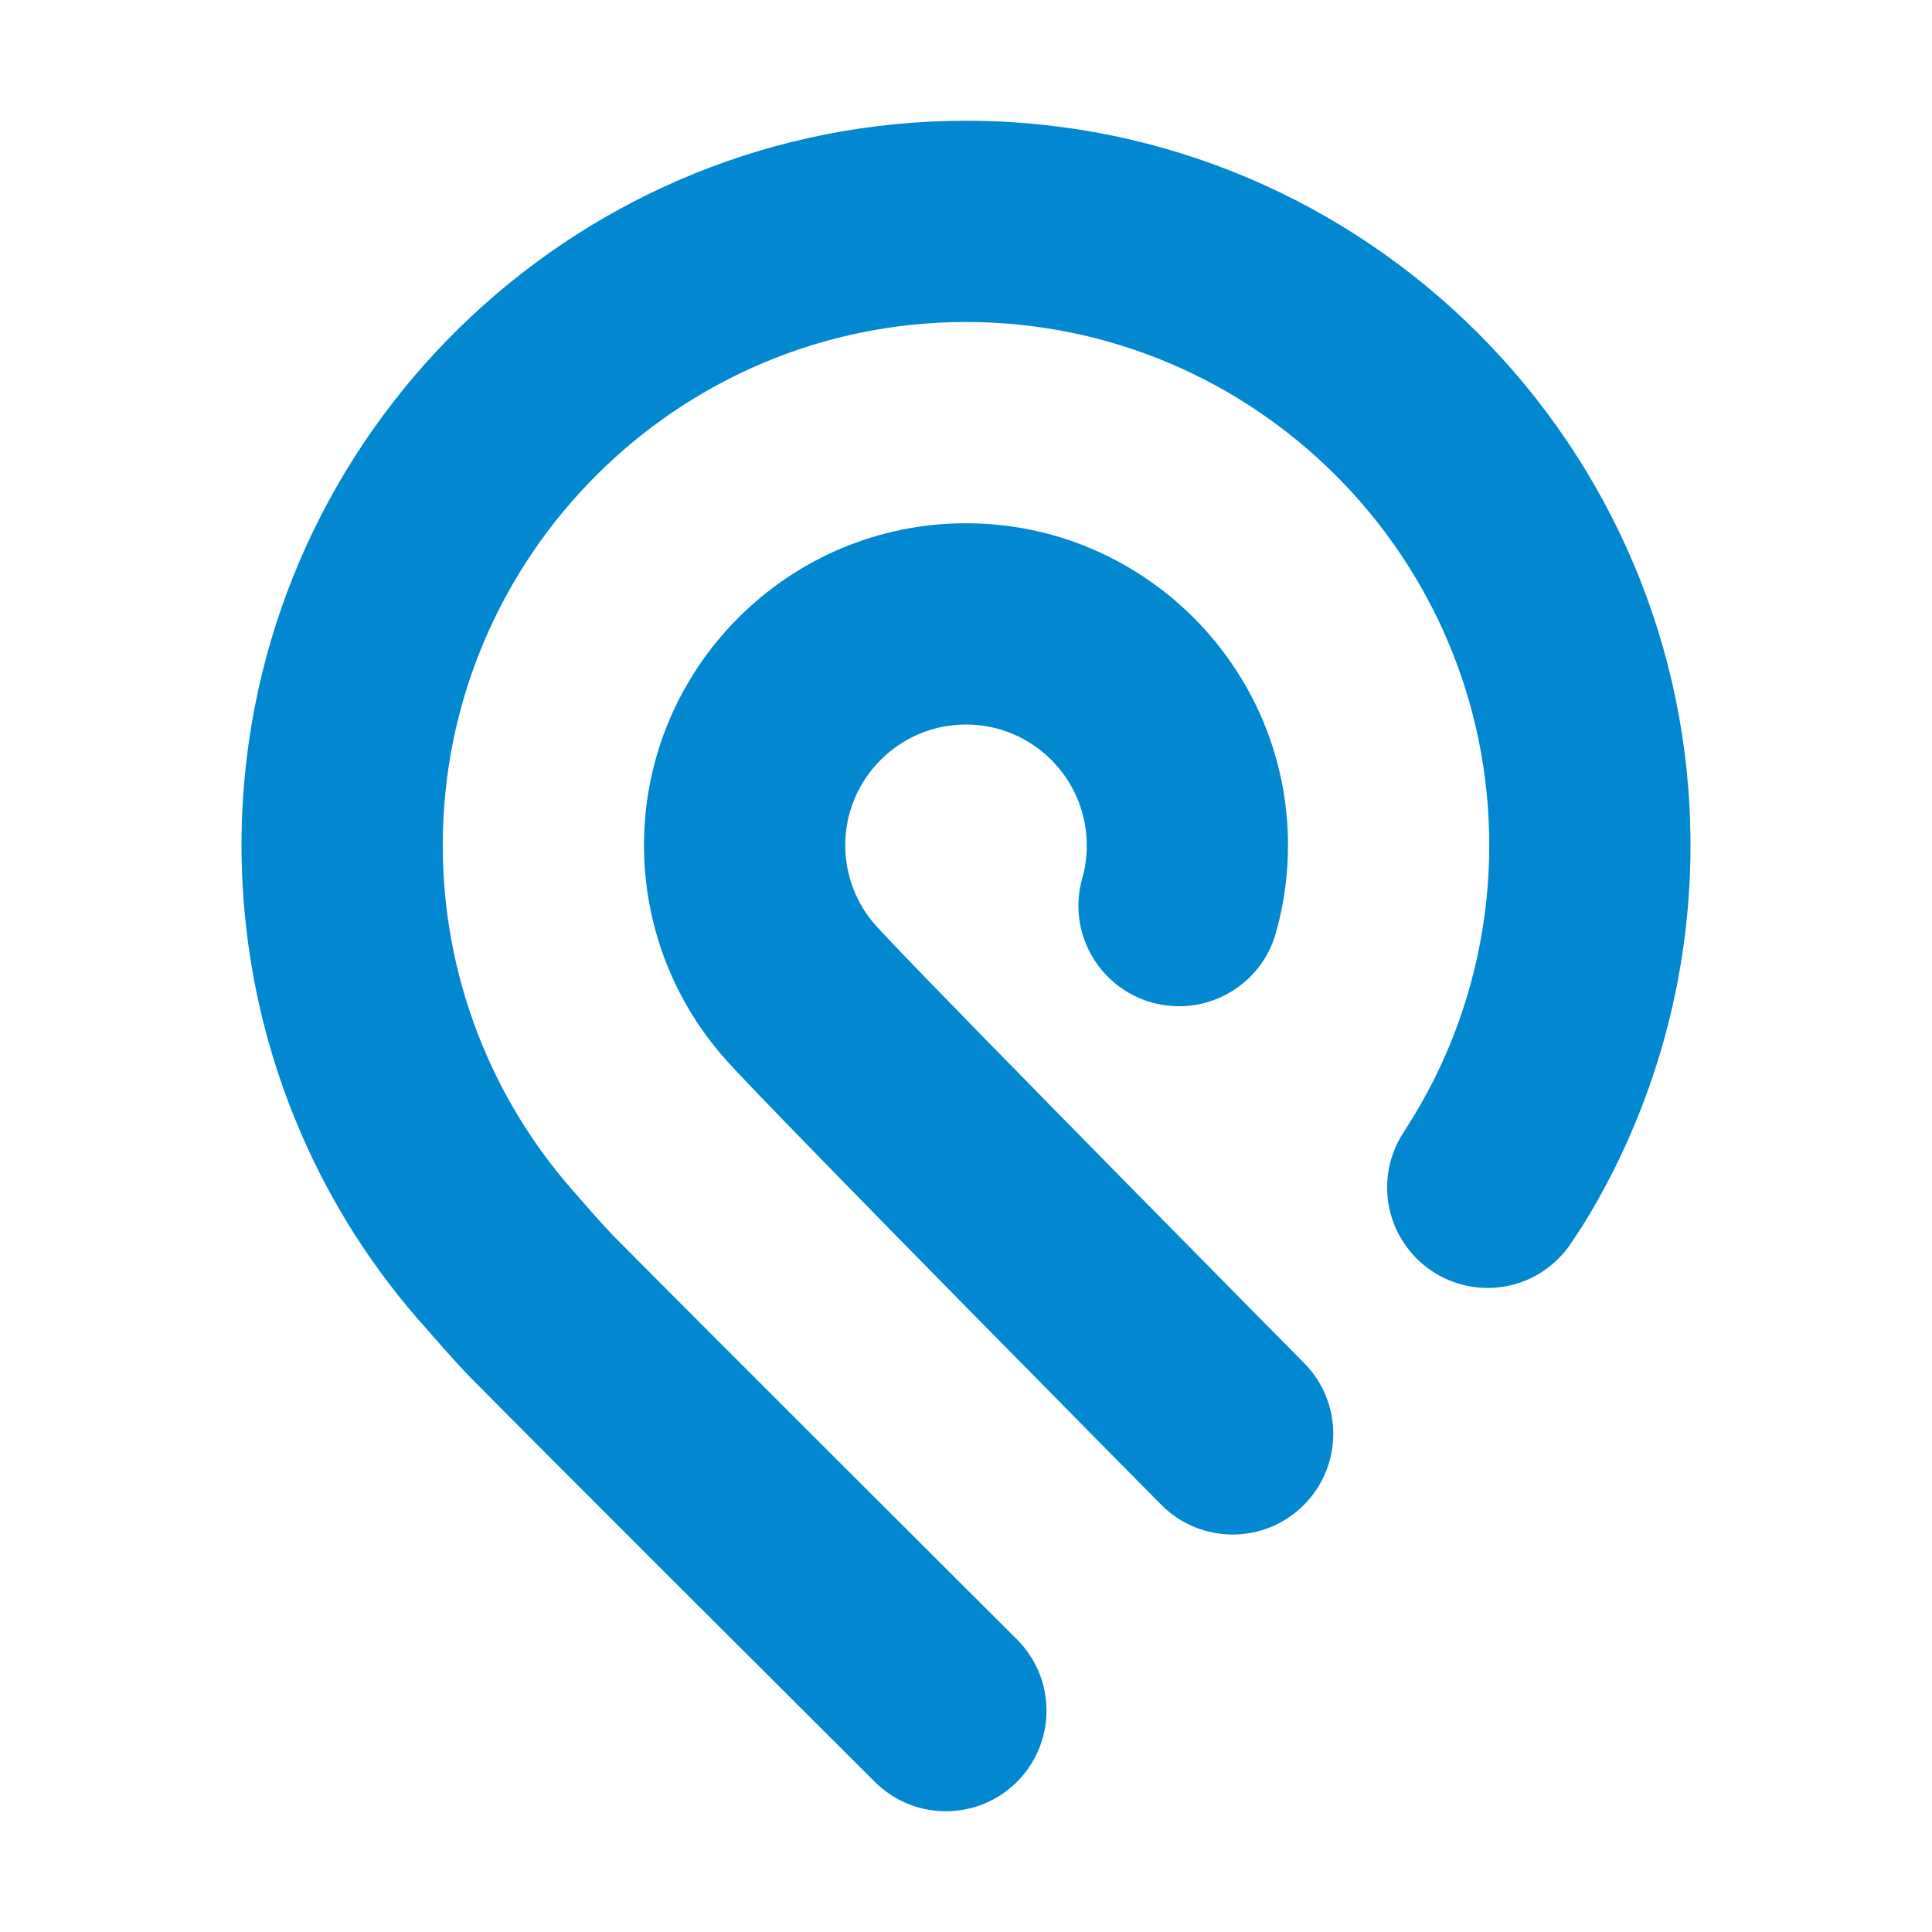 <svg xmlns="http://www.w3.org/2000/svg" viewBox="0 0 48 48" width="100px" height="100px"><path fill="#0288d1" d="M30.625,38.125c-0.645,0-1.288-0.248-1.777-0.742c-0.346-0.35-8.495-8.587-10.459-10.67 c-0.171-0.181-0.298-0.319-0.378-0.409C16.713,24.837,16,22.956,16,21c0-4.411,3.589-8,8-8s8,3.589,8,8 c0,0.672-0.084,1.344-0.251,1.994l-0.075,0.27c-0.335,1.046-1.311,1.737-2.382,1.736c-0.188,0-0.38-0.021-0.571-0.066 c-1.345-0.316-2.178-1.662-1.861-3.006c0.012-0.05,0.027-0.105,0.043-0.16c0.009-0.033,0.016-0.061,0.021-0.08 C26.968,21.509,27,21.255,27,21c0-1.654-1.346-3-3-3s-3,1.346-3,3c0,0.733,0.267,1.438,0.751,1.985 c0.057,0.064,0.152,0.167,0.277,0.299c1.922,2.038,10.29,10.497,10.374,10.582c0.971,0.981,0.963,2.564-0.02,3.536 C31.896,37.884,31.261,38.125,30.625,38.125z M31.764,22.895l-0.005,0.032C31.761,22.912,31.763,22.9,31.764,22.895z"/><path fill="#0288d1" d="M24,3C14.506,3,6.704,10.39,6.045,19.72C6.015,20.143,6,20.57,6,21c0,0.449,0.017,0.896,0.05,1.34 c0.295,3.979,1.896,7.743,4.562,10.691c0.085,0.099,0.704,0.815,1.111,1.228c1.995,2.016,7.891,7.897,9.562,9.563 c0.277,0.277,0.451,0.449,0.451,0.449C22.188,44.721,22.811,45,23.5,45c1.024,0,1.905-0.616,2.291-1.498 C25.925,43.195,26,42.856,26,42.5c0-0.692-0.281-1.318-0.735-1.77c0,0-7.659-7.635-9.987-9.987c-0.321-0.326-0.81-0.895-0.926-1.029 C12.19,27.322,11,24.227,11,21c0-7.168,5.832-13,13-13s13,5.832,13,13c0,2.387-0.652,4.72-1.889,6.751 c-0.061,0.101-0.235,0.376-0.235,0.376c-0.26,0.394-0.413,0.865-0.413,1.372c0,1.381,1.119,2.5,2.5,2.5 c0.898,0,1.679-0.477,2.12-1.188c0,0,0.208-0.31,0.303-0.466C41.096,27.537,42,24.305,42,21C42,11.075,33.925,3,24,3z"/></svg>